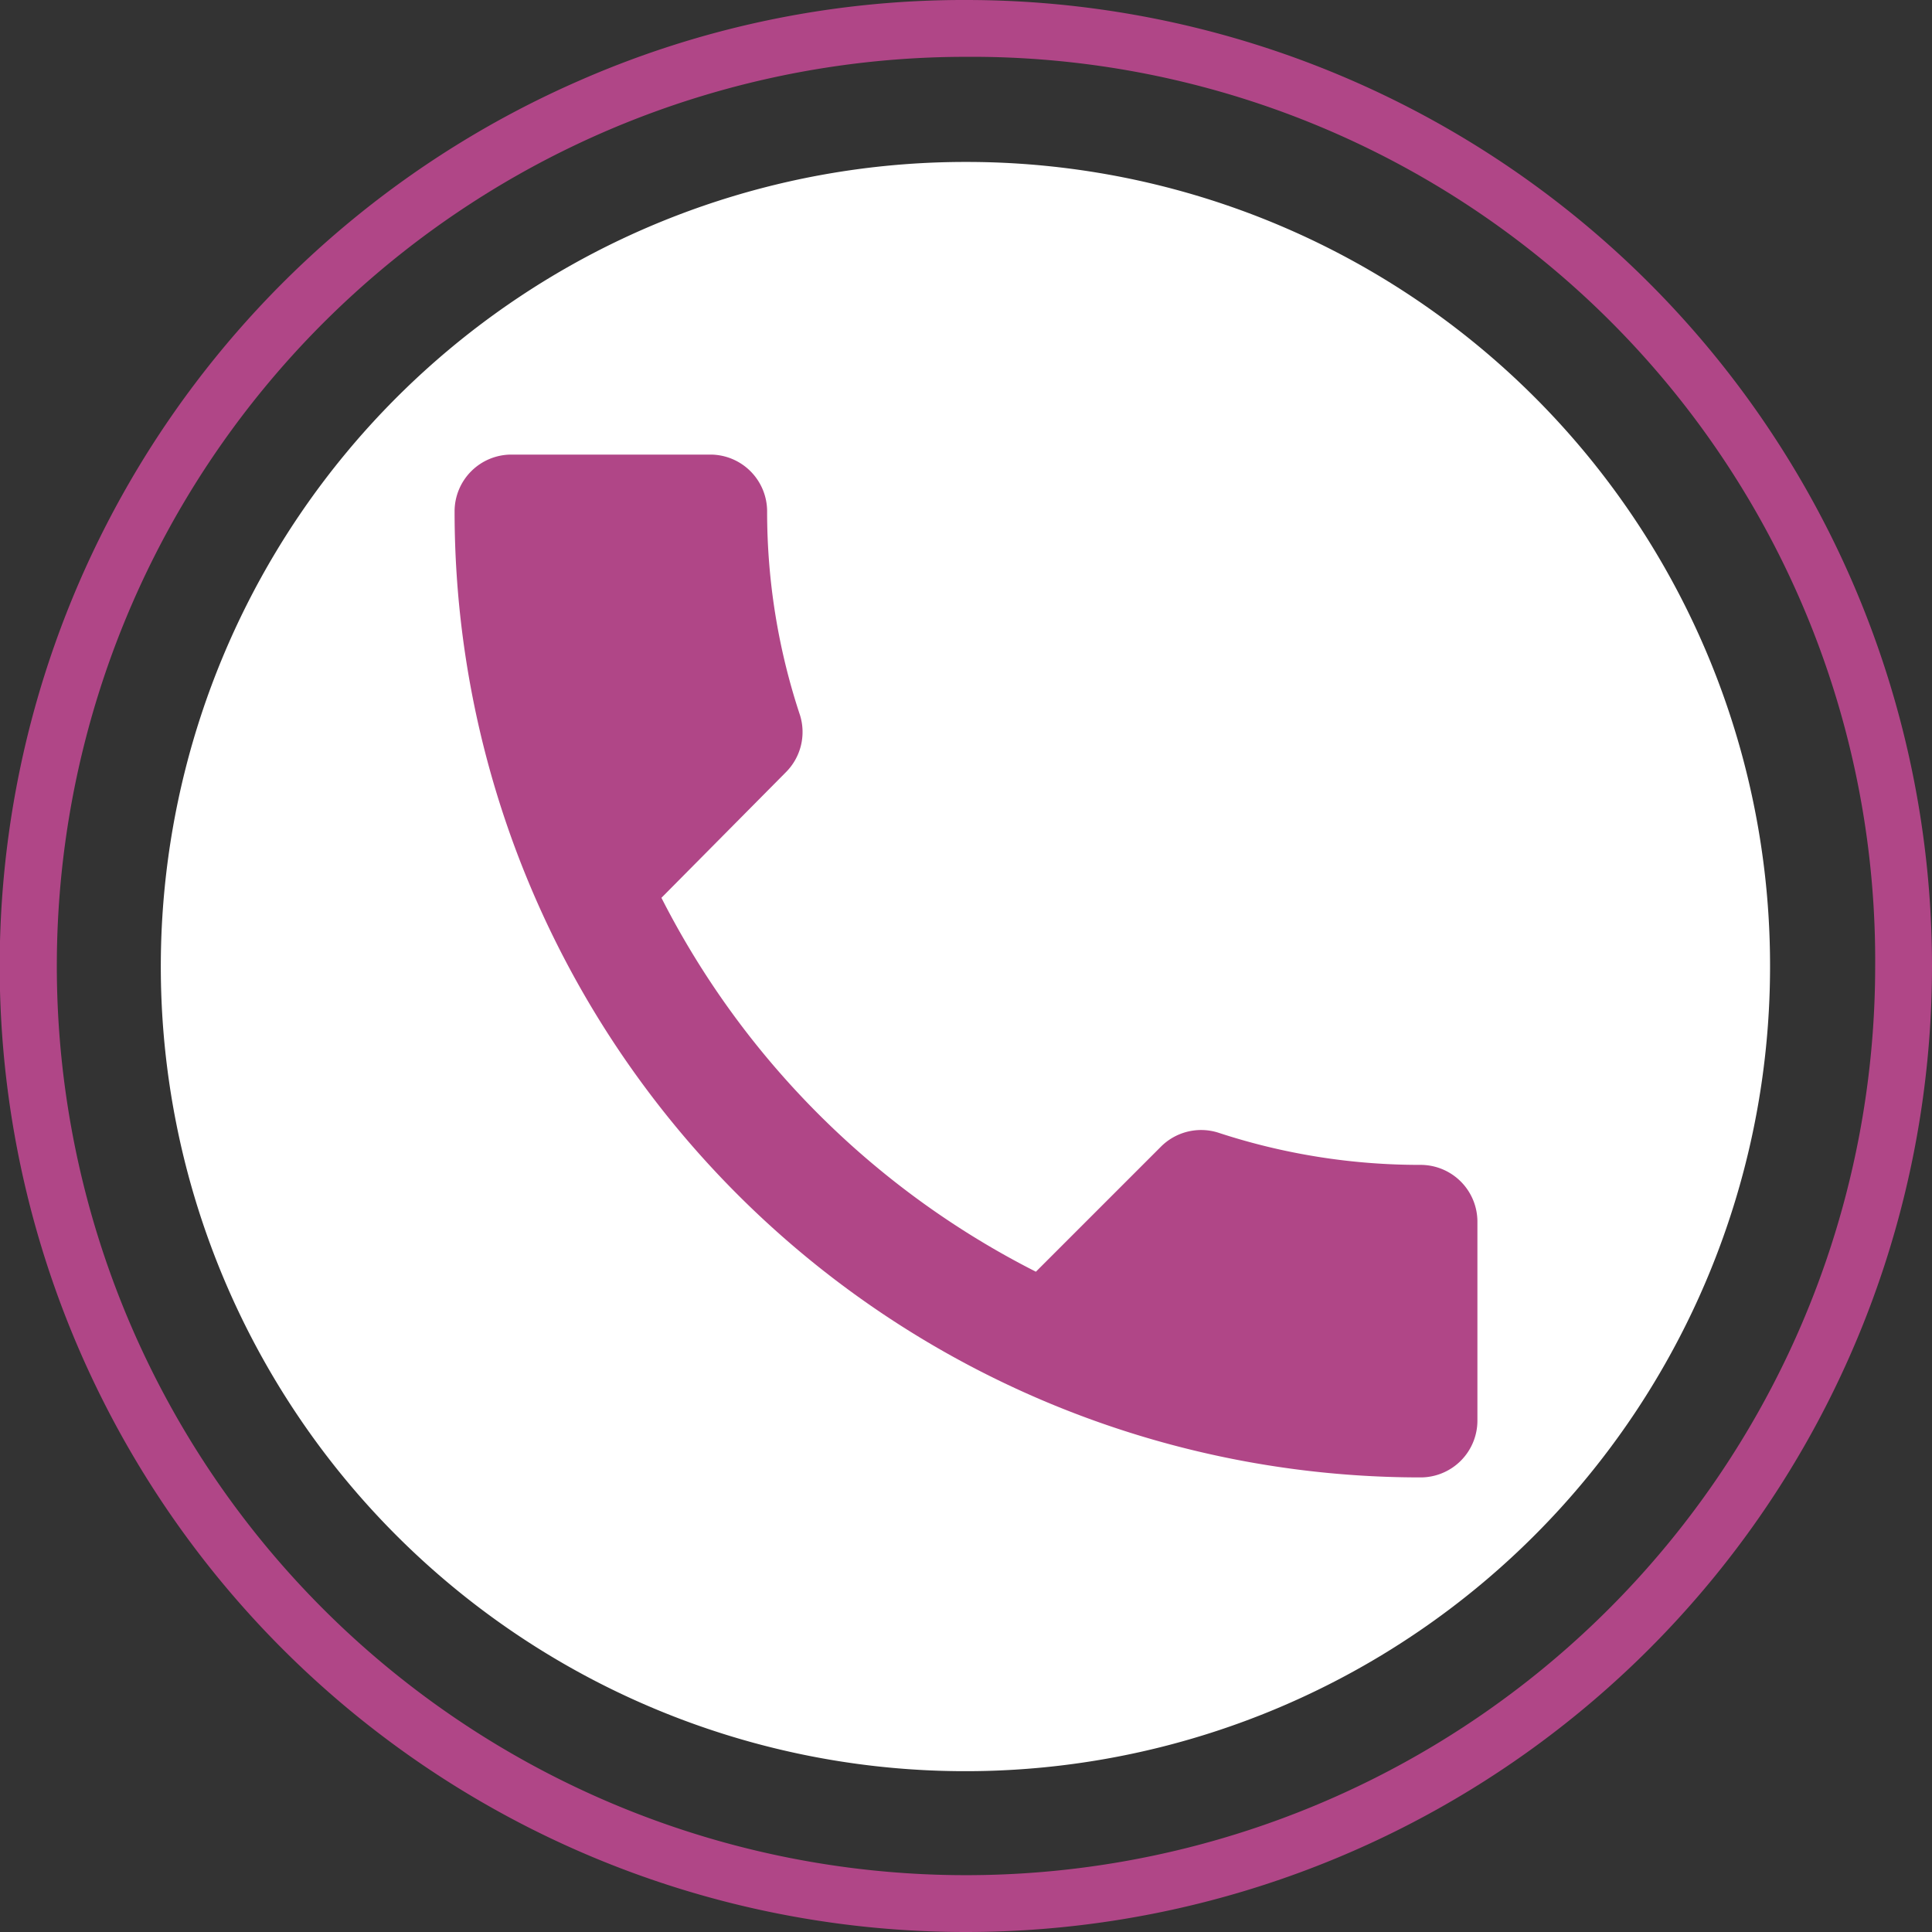 <svg id="Слой_1" data-name="Слой 1" xmlns="http://www.w3.org/2000/svg" viewBox="0 0 34 34"><rect x="0" y="0" width="34" height="34" fill="#333333" stroke="none"/><defs><style>.cls-1{fill:#fff;}.cls-2{fill:#b04687;}</style></defs><title>Телефон</title><path class="cls-1" d="M31.15,17A14.16,14.16,0,1,1,17,2.85,14.14,14.14,0,0,1,31.15,17Z"/><path class="cls-2" d="M17,34A17,17,0,0,1,10.17,1.43,16.83,16.83,0,0,1,17,0a17,17,0,0,1,0,34ZM17,1A16,16,0,1,0,33,17,15.9,15.9,0,0,0,17,1Z"/><path class="cls-2" d="M25,20.5a11.36,11.36,0,0,1-3.57-.57,1,1,0,0,0-1,.25l-2.2,2.2a15,15,0,0,1-6.59-6.58l2.19-2.21a1,1,0,0,0,.25-1A11.36,11.36,0,0,1,13.5,9a1,1,0,0,0-1-1H9A1,1,0,0,0,8,9,17,17,0,0,0,25,26a1,1,0,0,0,1-1V21.5A1,1,0,0,0,25,20.5Z"/></svg>